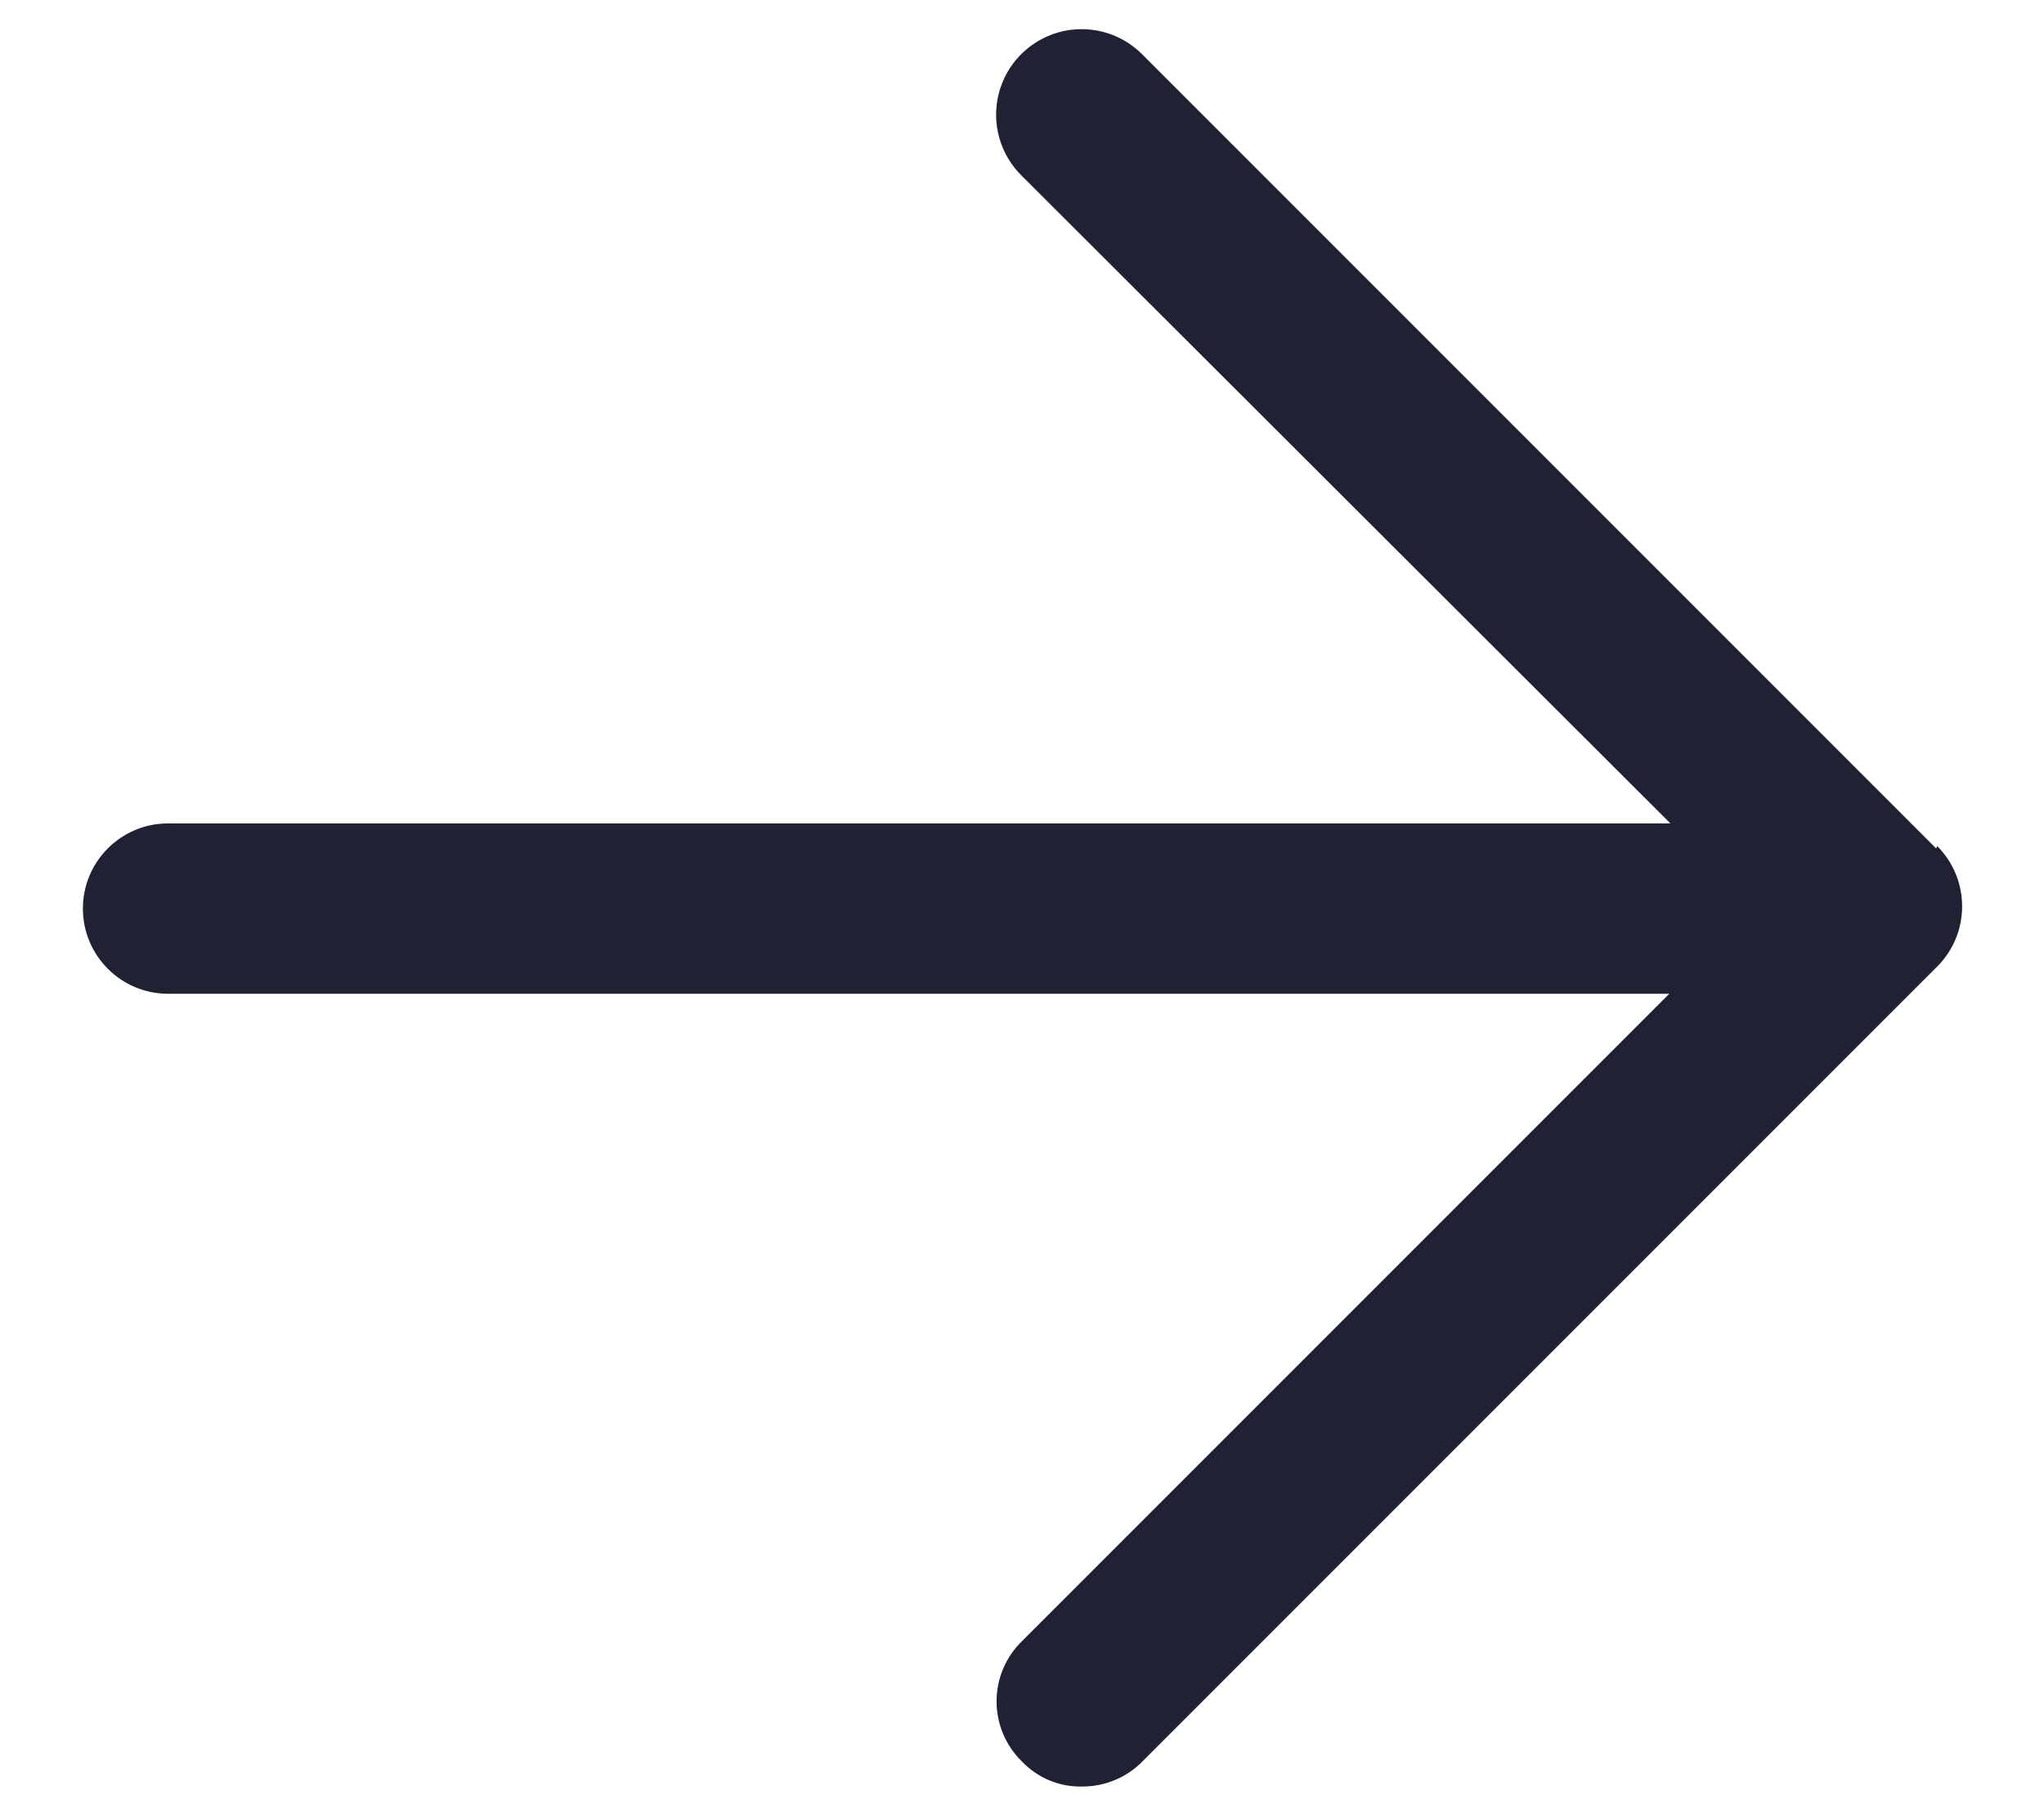 <svg width="18" height="16" viewBox="0 0 18 16" fill="none" xmlns="http://www.w3.org/2000/svg">
<path d="M17.05 7.47L10.05 0.47C9.857 0.282 9.579 0.212 9.32 0.285C9.061 0.359 8.861 0.564 8.795 0.825C8.729 1.086 8.807 1.362 9 1.55L14.71 7.25H1.48C1.066 7.25 0.73 7.586 0.73 8C0.73 8.414 1.066 8.75 1.48 8.75H14.7L9 14.45C8.857 14.589 8.776 14.78 8.776 14.98C8.776 15.18 8.857 15.371 9 15.51C9.138 15.655 9.33 15.735 9.53 15.73C9.729 15.731 9.92 15.652 10.06 15.51L17.06 8.51C17.352 8.217 17.352 7.743 17.06 7.45L17.05 7.47Z" fill="#212134"/>
</svg>
